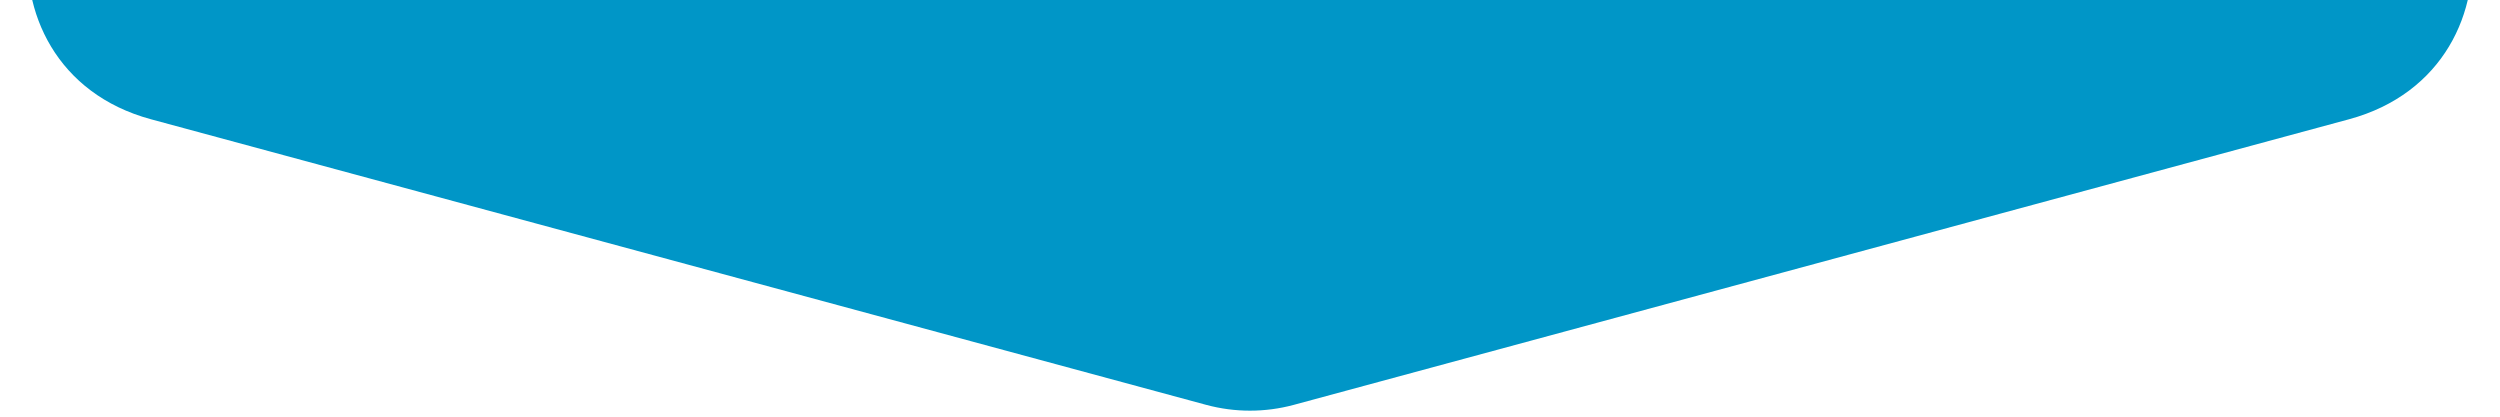 <svg width="30" height="5" viewBox="0 0 30 5" fill="none" xmlns="http://www.w3.org/2000/svg">
<path d="M15.523 4.859C15.18 4.951 14.82 4.951 14.477 4.859L1.811 1.431C-0.444 0.82 -0.002 -2.5 2.333 -2.5H27.667C30.003 -2.5 30.444 0.82 28.189 1.431L15.523 4.859Z" fill="#0096C7"/>
</svg>
